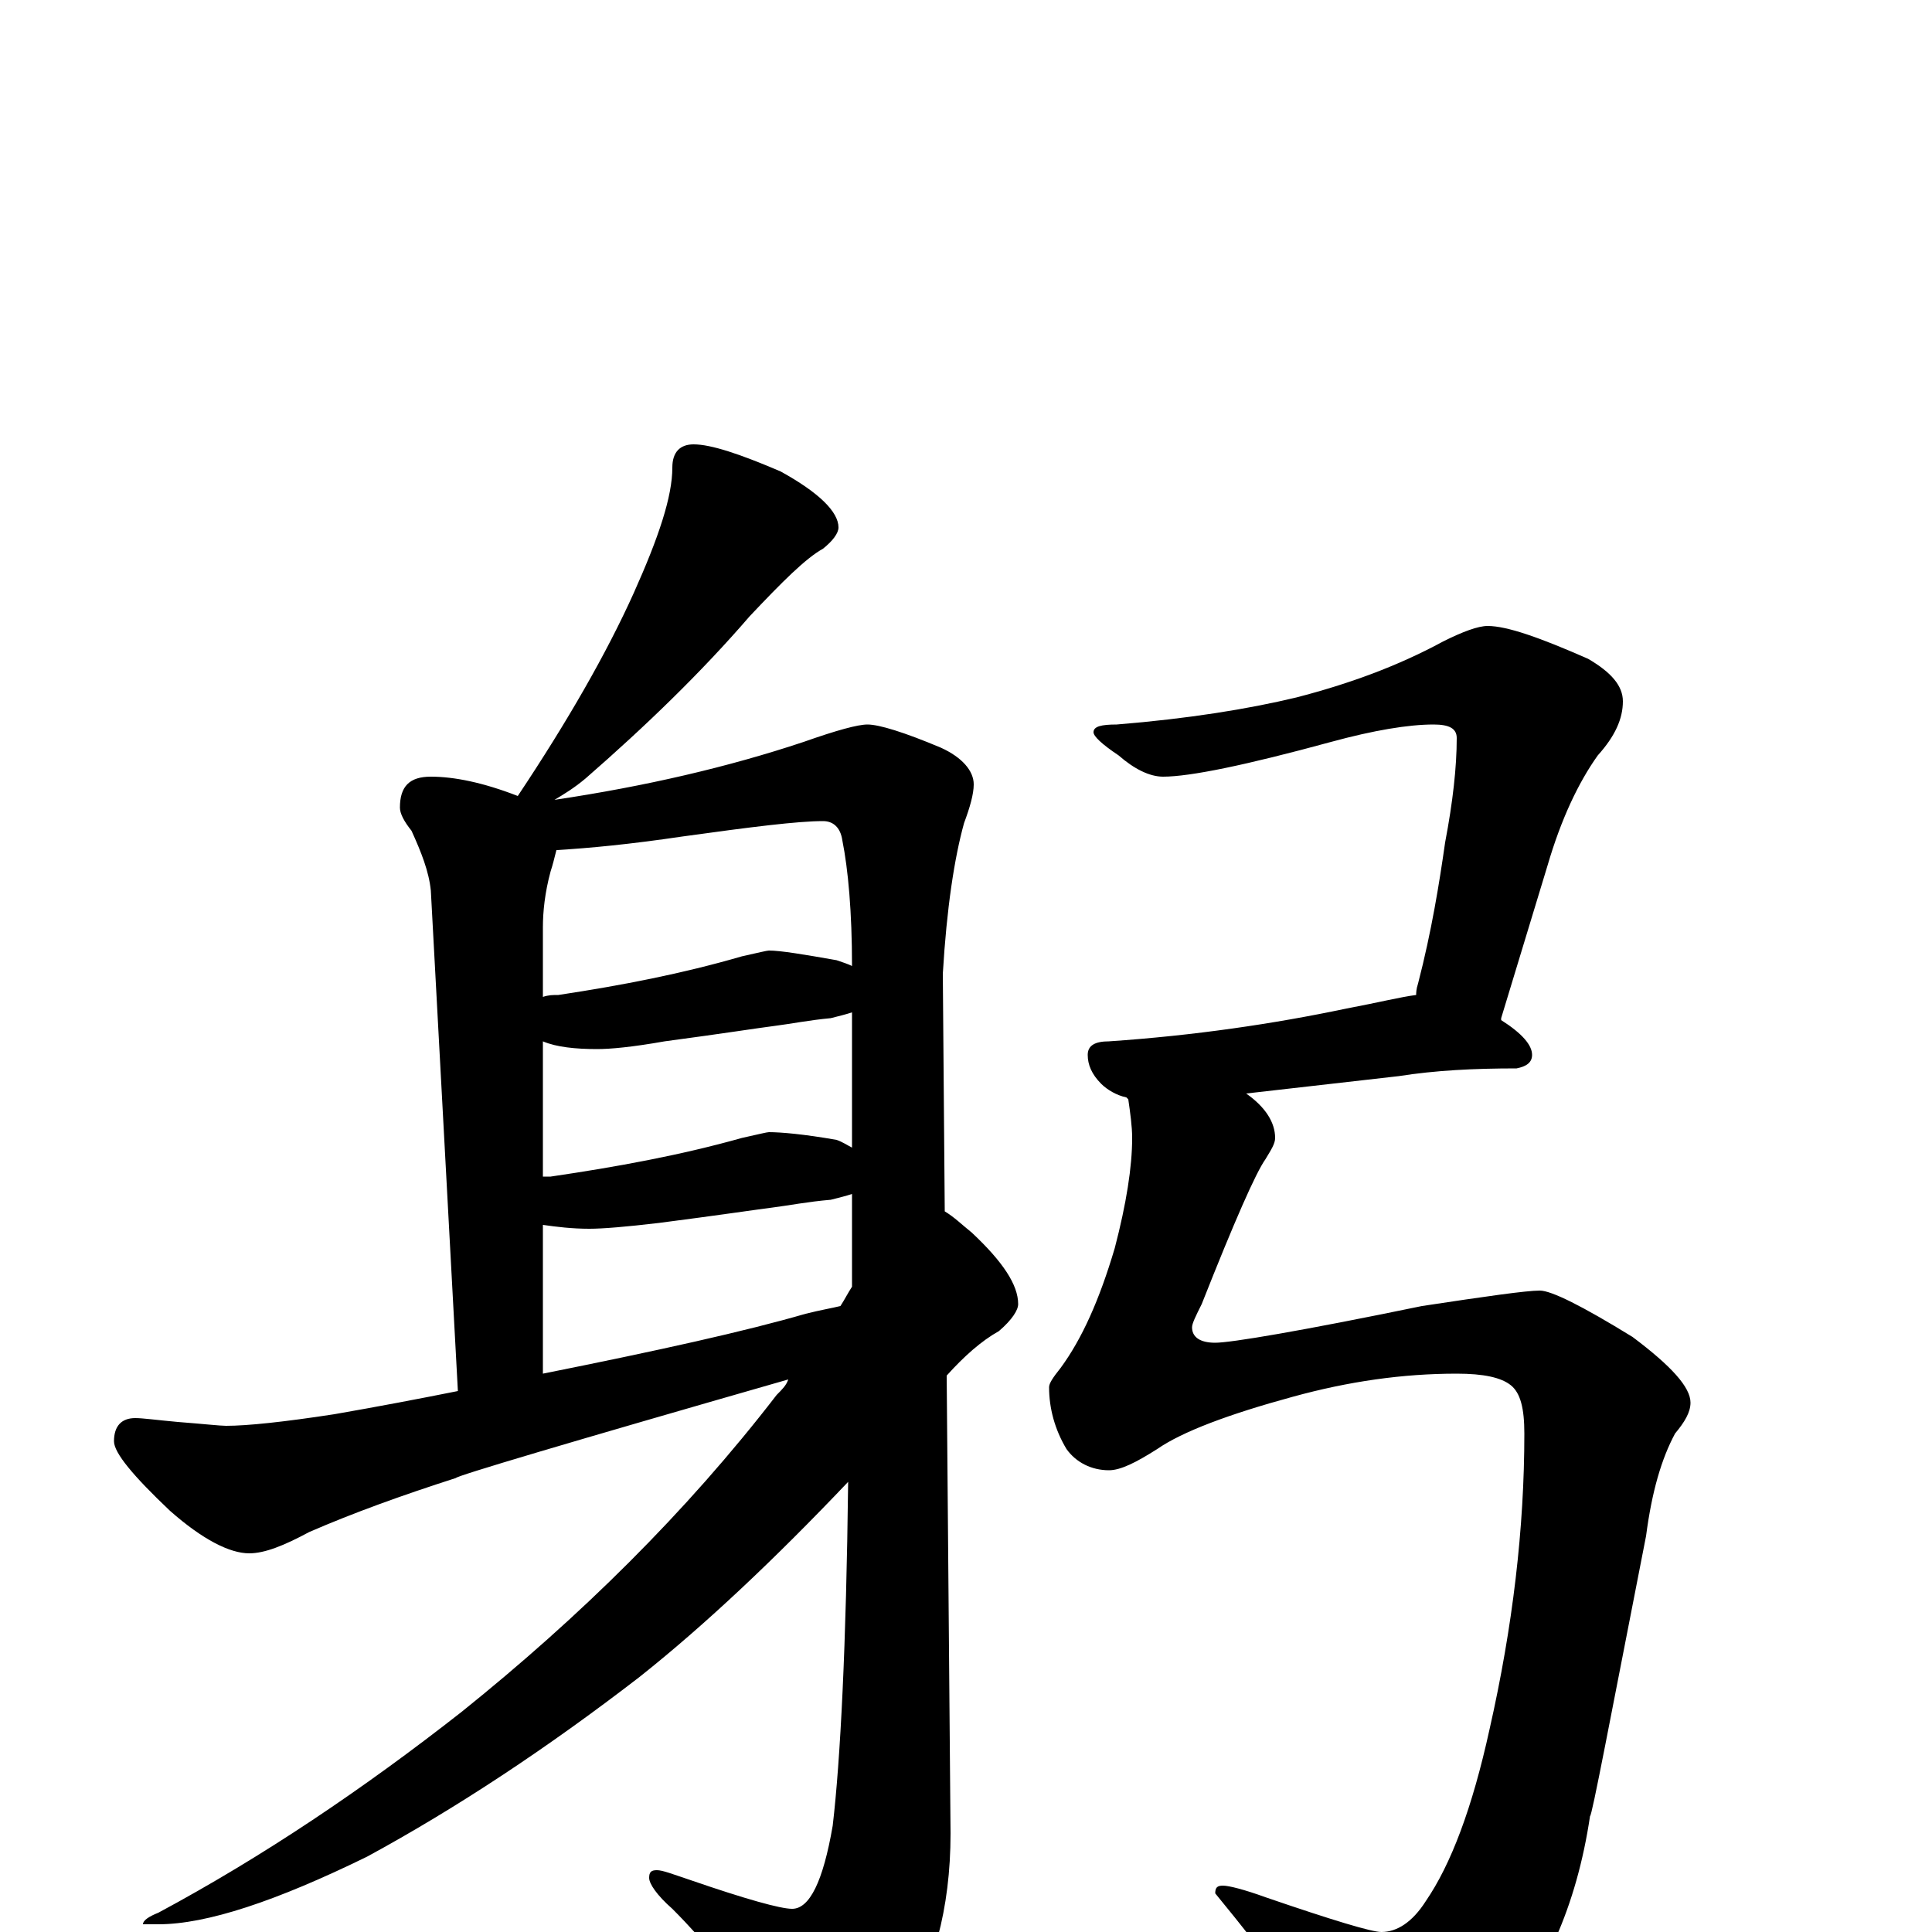 <?xml version="1.0" encoding="utf-8" ?>
<!DOCTYPE svg PUBLIC "-//W3C//DTD SVG 1.1//EN" "http://www.w3.org/Graphics/SVG/1.1/DTD/svg11.dtd">
<svg version="1.1" id="Layer_1" xmlns="http://www.w3.org/2000/svg" xmlns:xlink="http://www.w3.org/1999/xlink" x="0px" y="145px" width="1000px" height="1000px" viewBox="0 0 1000 1000" enable-background="new 0 0 1000 1000" xml:space="preserve">
<g id="Layer_1">
<path id="glyph" transform="matrix(1 0 0 -1 0 1000)" d="M359,770C368,770 383,765 404,756C424,745 434,735 434,727C434,724 431,720 426,716C417,711 405,699 388,681C363,652 334,624 303,597C297,592 292,589 287,586C334,593 377,603 416,616C433,622 444,625 449,625C455,625 468,621 487,613C498,608 504,601 504,594C504,589 502,582 499,574C494,556 490,530 488,496l1,-123C494,370 498,366 503,362C519,347 527,335 527,325C527,322 524,317 517,311C508,306 499,298 490,288l2,-237C492,12 483,-21 466,-46C452,-67 439,-78 426,-78C421,-78 415,-72 407,-59C385,-29 365,-5 348,12C340,19 336,25 336,28C336,31 337,32 340,32C343,32 348,30 357,27C386,17 404,12 410,12C419,12 426,26 431,55C435,89 438,148 439,233C401,193 365,159 331,132C283,95 236,64 190,39C143,16 107,4 82,4l-8,0C74,6 77,8 82,10C136,39 188,74 239,114C300,163 355,217 402,278C405,281 407,283 408,286C293,253 236,236 236,235C208,226 183,217 160,207C147,200 137,196 129,196C119,196 105,203 88,218C69,236 59,248 59,254C59,262 63,266 70,266C74,266 81,265 92,264C105,263 114,262 117,262C128,262 147,264 173,268C196,272 217,276 237,280l-14,259C222,549 218,559 213,570C209,575 207,579 207,582C207,593 212,598 223,598C235,598 250,595 268,588C294,627 314,662 328,693C341,722 348,743 348,758C348,766 352,770 359,770M281,289C341,301 386,311 417,320C425,322 431,323 435,324C437,327 439,331 441,334C441,350 441,366 441,382C438,381 434,380 430,379C418,378 408,376 400,375C392,374 372,371 341,367C324,365 312,364 305,364C296,364 288,365 281,366M281,391C282,391 284,391 285,391C319,396 352,402 384,411C393,413 397,414 398,414C404,414 416,413 433,410C436,409 439,407 441,406C441,429 441,452 441,476C438,475 434,474 430,473C419,472 409,470 401,469C393,468 374,465 344,461C327,458 316,457 309,457C298,457 288,458 281,461M281,484C284,485 286,485 289,485C322,490 353,496 384,505C393,507 397,508 398,508C404,508 416,506 433,503C436,502 439,501 441,500C441,528 439,550 436,565C435,572 431,575 426,575C413,575 389,572 353,567C326,563 305,561 288,560C287,556 286,552 285,549C282,538 281,528 281,520M770,676C780,676 797,670 822,659C834,652 840,645 840,637C840,628 836,619 827,609C817,595 808,576 801,552l-24,-79l0,-1C788,465 793,459 793,454C793,450 790,448 785,447C763,447 743,446 724,443l-79,-9C655,427 660,419 660,411C660,408 658,405 655,400C650,393 639,368 622,325C619,319 617,315 617,313C617,308 621,305 629,305C637,305 673,311 736,324C769,329 790,332 797,332C803,332 819,324 845,308C865,293 875,282 875,274C875,269 872,264 867,258C860,245 855,228 852,205C833,108 824,60 823,60C816,13 799,-24 774,-52C751,-75 731,-86 715,-86C706,-86 698,-80 691,-68C678,-43 657,-14 629,20C629,23 630,24 633,24C636,24 644,22 655,18C690,6 710,0 715,0C723,0 731,5 738,16C751,35 762,64 771,105C783,158 789,209 789,258C789,271 787,279 782,283C777,287 768,289 754,289C726,289 698,285 669,277C636,268 612,259 599,250C588,243 580,239 574,239C565,239 557,243 552,250C546,260 543,271 543,282C543,284 545,287 549,292C560,307 569,327 577,354C583,377 586,396 586,411C586,417 585,424 584,431l-1,1C578,433 573,436 570,439C565,444 563,449 563,454C563,459 567,461 574,461C618,464 659,470 697,478C713,481 725,484 733,485C733,486 733,488 734,491C741,518 745,543 748,564C752,585 754,603 754,618C754,623 750,625 742,625C729,625 711,622 689,616C645,604 616,598 602,598C595,598 587,602 579,609C570,615 566,619 566,621C566,624 570,625 578,625C615,628 646,633 671,639C698,646 723,655 747,668C757,673 765,676 770,676z"/>
</g>
</svg>
